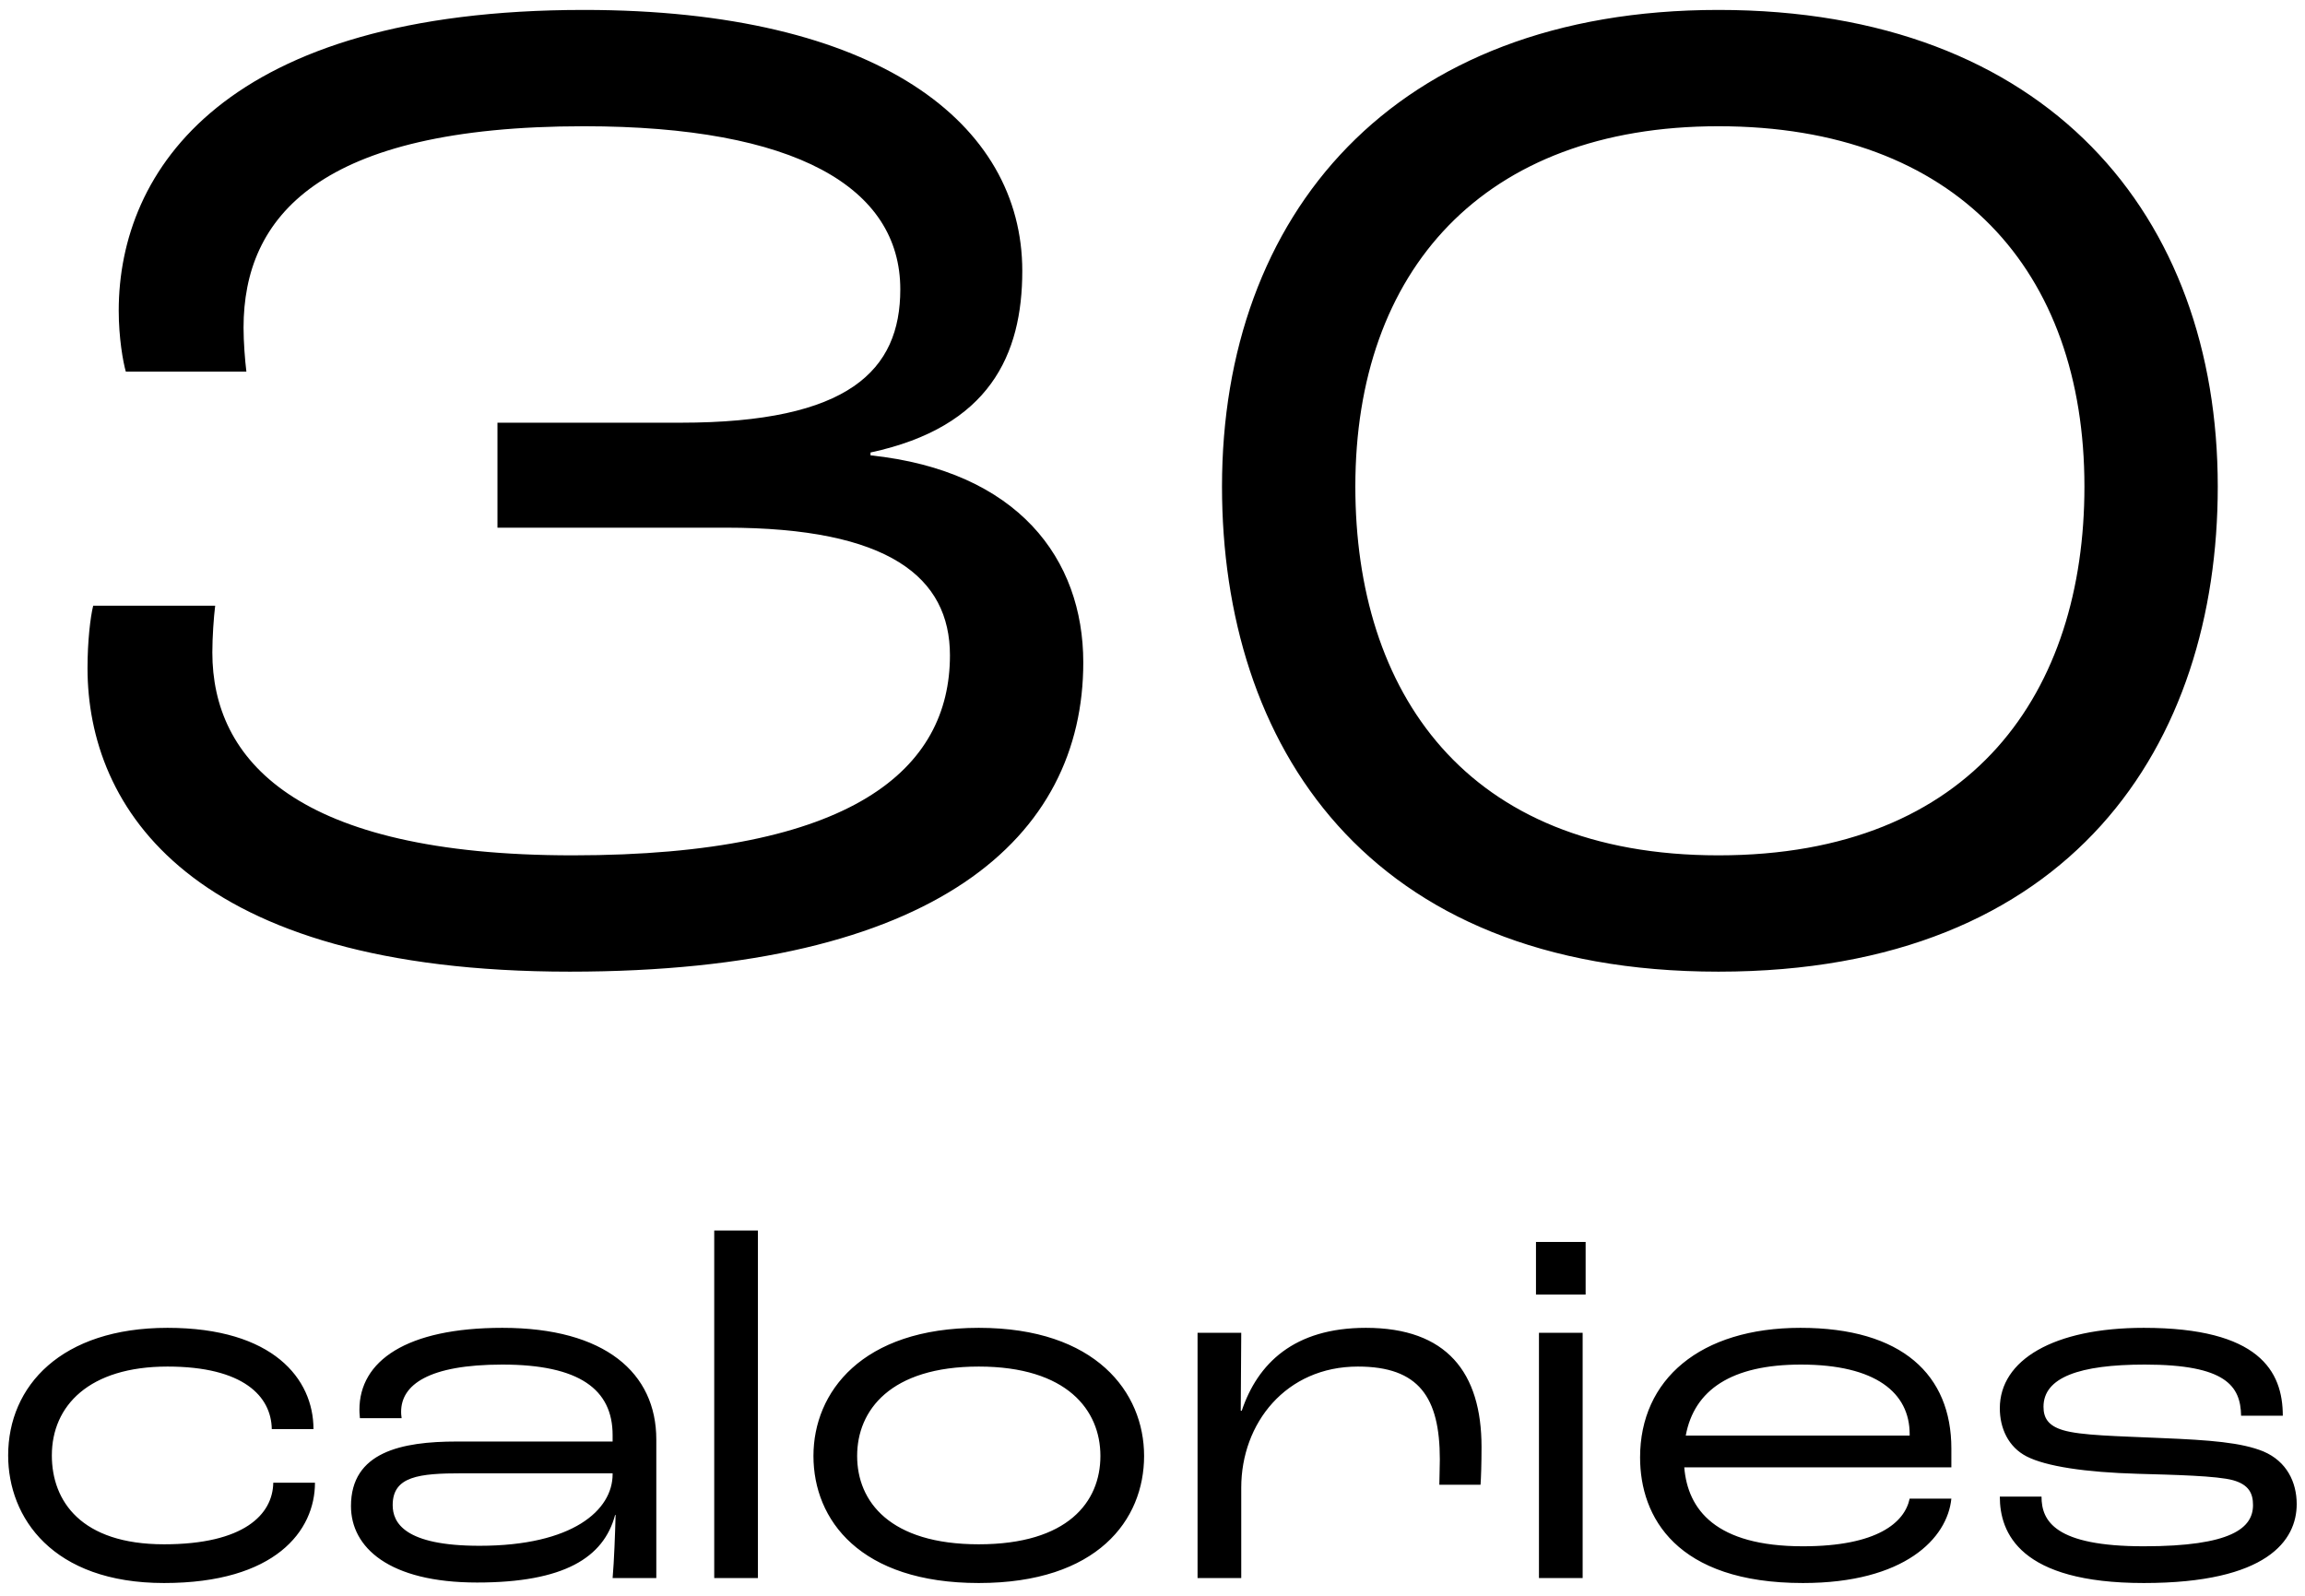 <svg xmlns="http://www.w3.org/2000/svg" fill="none" viewBox="0 0 130 90" height="90" width="130">
<path fill="black" d="M32.136 54.8C10.696 54.8 4.936 45.52 4.936 37.68C4.936 36.16 5.096 34.8 5.256 34.16H12.136C12.056 34.8 11.976 35.92 11.976 36.8C11.976 42.8 16.616 48.24 32.296 48.24C48.136 48.24 53.576 43.36 53.576 36.96C53.576 32.56 50.136 29.76 40.936 29.76H28.056V23.84H38.376C47.896 23.84 50.776 20.88 50.776 16.32C50.776 10.56 44.856 7.12 32.936 7.12C17.976 7.12 13.736 12.24 13.736 18.48C13.736 19.28 13.816 20.32 13.896 20.96H7.096C6.936 20.4 6.696 19.04 6.696 17.52C6.696 9.6 12.696 0.56 32.936 0.56C49.496 0.56 57.656 6.96 57.656 15.28C57.656 20 55.816 24.08 49.096 25.52V25.68C57.416 26.56 61.096 31.52 61.096 37.36C61.096 47.2 52.856 54.8 32.136 54.8ZM96.92 54.8C77 54.8 68.92 41.92 68.92 27.44C68.92 12.16 78.52 0.56 96.92 0.56C115.48 0.56 125.08 12.16 125.08 27.44C125.08 41.92 116.92 54.8 96.92 54.8ZM96.92 48.24C111.32 48.24 117.56 38.96 117.56 27.44C117.56 15.28 110.36 7.12 96.92 7.12C83.64 7.12 76.44 15.28 76.44 27.44C76.44 38.96 82.6 48.24 96.92 48.24ZM9.252 89.28C2.952 89.28 0.46 85.584 0.46 82.084C0.46 78.164 3.456 74.888 9.448 74.888C15.412 74.888 17.68 77.772 17.68 80.6H15.328C15.3 78.752 13.732 77.072 9.448 77.072C5.024 77.072 2.924 79.284 2.924 82.084C2.924 84.66 4.576 87.096 9.252 87.096C13.76 87.096 15.384 85.416 15.412 83.624H17.764C17.764 86.34 15.524 89.28 9.252 89.28ZM26.907 89.252C21.923 89.252 19.795 87.264 19.795 84.94C19.795 81.888 22.651 81.3 25.759 81.3H34.551V80.936C34.551 78.36 32.675 76.96 28.335 76.96C24.163 76.96 22.623 78.108 22.623 79.62C22.623 79.704 22.623 79.788 22.651 79.984H20.299C20.271 79.732 20.271 79.564 20.271 79.508C20.271 76.764 22.903 74.888 28.335 74.888C34.131 74.888 37.015 77.436 37.015 81.188V89H34.551C34.635 88.048 34.691 86.508 34.719 85.444H34.691C34.047 87.852 31.807 89.252 26.907 89.252ZM27.047 87.18C32.311 87.18 34.551 85.164 34.551 83.148V83.092H26.067C23.631 83.092 22.147 83.26 22.147 84.884C22.147 85.864 22.791 87.18 27.047 87.18ZM40.282 89V69.4H42.746V89H40.282ZM55.202 89.28C48.51 89.28 45.878 85.724 45.878 82.112C45.878 78.528 48.594 74.888 55.202 74.888C61.81 74.888 64.526 78.528 64.526 82.112C64.526 85.724 61.894 89.28 55.202 89.28ZM55.202 87.096C60.214 87.096 62.062 84.716 62.062 82.112C62.062 79.536 60.186 77.072 55.202 77.072C50.218 77.072 48.342 79.536 48.342 82.112C48.342 84.688 50.19 87.096 55.202 87.096ZM67.541 89V75.168H70.005L69.977 79.564H70.033C70.929 76.904 72.973 74.888 77.033 74.888C81.597 74.888 83.557 77.408 83.557 81.608C83.557 82.56 83.529 83.372 83.501 83.736H81.177C81.177 83.4 81.205 82.784 81.205 82.308C81.205 78.808 80.029 77.072 76.585 77.072C72.525 77.072 70.005 80.264 70.005 83.904V89H67.541ZM86.628 73.012V70.044H89.428V73.012H86.628ZM86.796 89V75.168H89.26V89H86.796ZM110.055 81.692V82.756H94.991C95.187 85.136 96.755 87.208 101.683 87.208C105.883 87.208 107.423 85.864 107.703 84.52H110.055C109.831 86.76 107.423 89.28 101.683 89.28C94.543 89.28 92.499 85.556 92.499 82.196C92.499 77.8 95.887 74.888 101.543 74.888C107.283 74.888 110.055 77.548 110.055 81.692ZM107.703 80.964V80.88C107.703 78.556 105.799 76.96 101.571 76.96C97.651 76.96 95.551 78.388 95.075 80.964H107.703ZM120.908 89.28C113.908 89.28 112.788 86.452 112.788 84.408H115.14C115.14 85.78 115.896 87.208 120.908 87.208C125.864 87.208 127.068 86.172 127.068 84.884C127.068 84.24 126.844 83.736 125.948 83.484C125.052 83.232 122.588 83.176 120.572 83.12C117.604 83.036 115.392 82.7 114.3 82.14C113.264 81.608 112.788 80.544 112.788 79.424C112.788 76.708 115.812 74.888 120.908 74.888C127.404 74.888 128.748 77.324 128.748 79.844H126.396C126.368 78.164 125.528 76.96 120.964 76.96C117.268 76.96 115.252 77.688 115.252 79.34C115.252 79.956 115.504 80.404 116.344 80.656C117.352 80.964 119.424 80.992 121.888 81.104C124.66 81.216 126.424 81.356 127.656 81.86C128.972 82.42 129.532 83.596 129.532 84.828C129.532 86.872 127.88 89.28 120.908 89.28Z"></path>
</svg>

